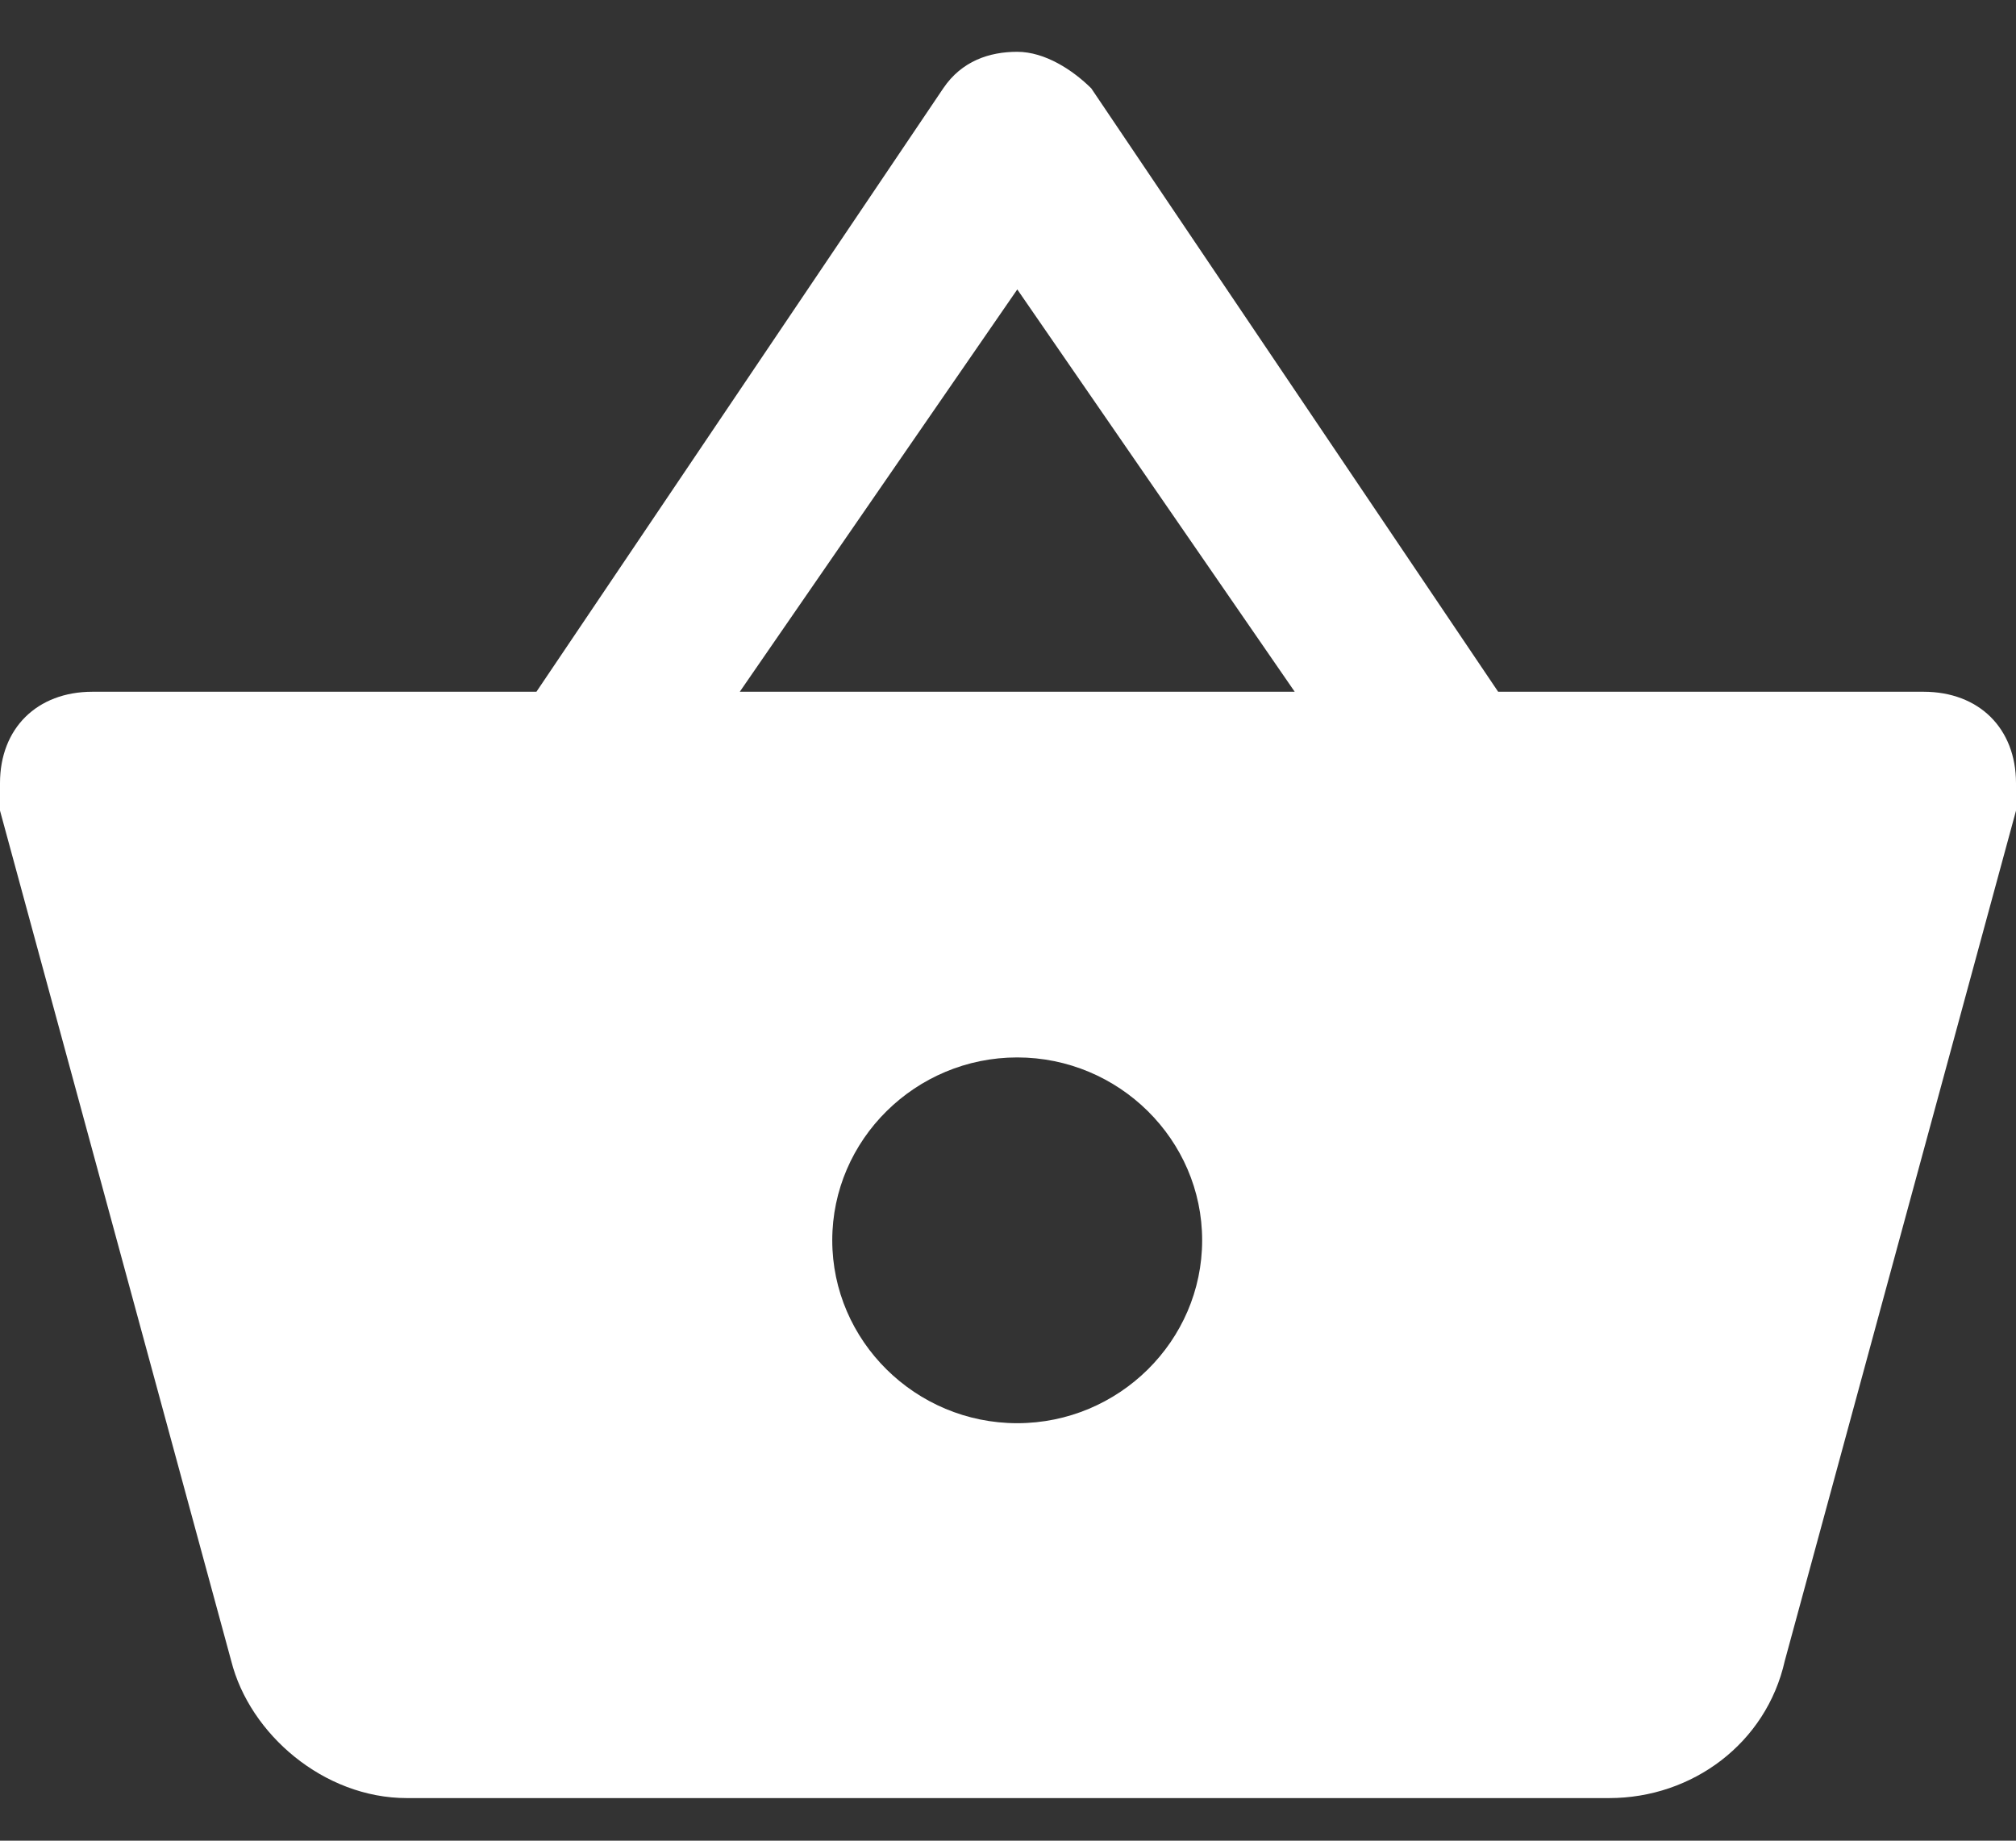 <svg width="23" height="21" fill="none" xmlns="http://www.w3.org/2000/svg"><rect width="100%" height="100%" fill="#333333" stroke="none"/><path fill-rule="evenodd" clip-rule="evenodd" d="M17.092 7.892L12.45 1.008c-.211-.209-.528-.417-.845-.417-.316 0-.633.104-.844.417L6.12 7.892H1.055C.422 7.892 0 8.31 0 8.935v.313l2.638 9.701c.21.834 1.055 1.565 2.004 1.565h13.716c.95 0 1.793-.626 2.004-1.565L23 9.249v-.314c0-.625-.422-1.043-1.055-1.043h-4.853zm-8.652 0l3.166-4.59 3.165 4.59H8.44zm1.055 6.258c0 1.148.95 2.087 2.11 2.087 1.161 0 2.11-.94 2.11-2.087 0-1.147-.949-2.086-2.11-2.086-1.16 0-2.11.939-2.11 2.086z" fill="#fff"/></svg>
